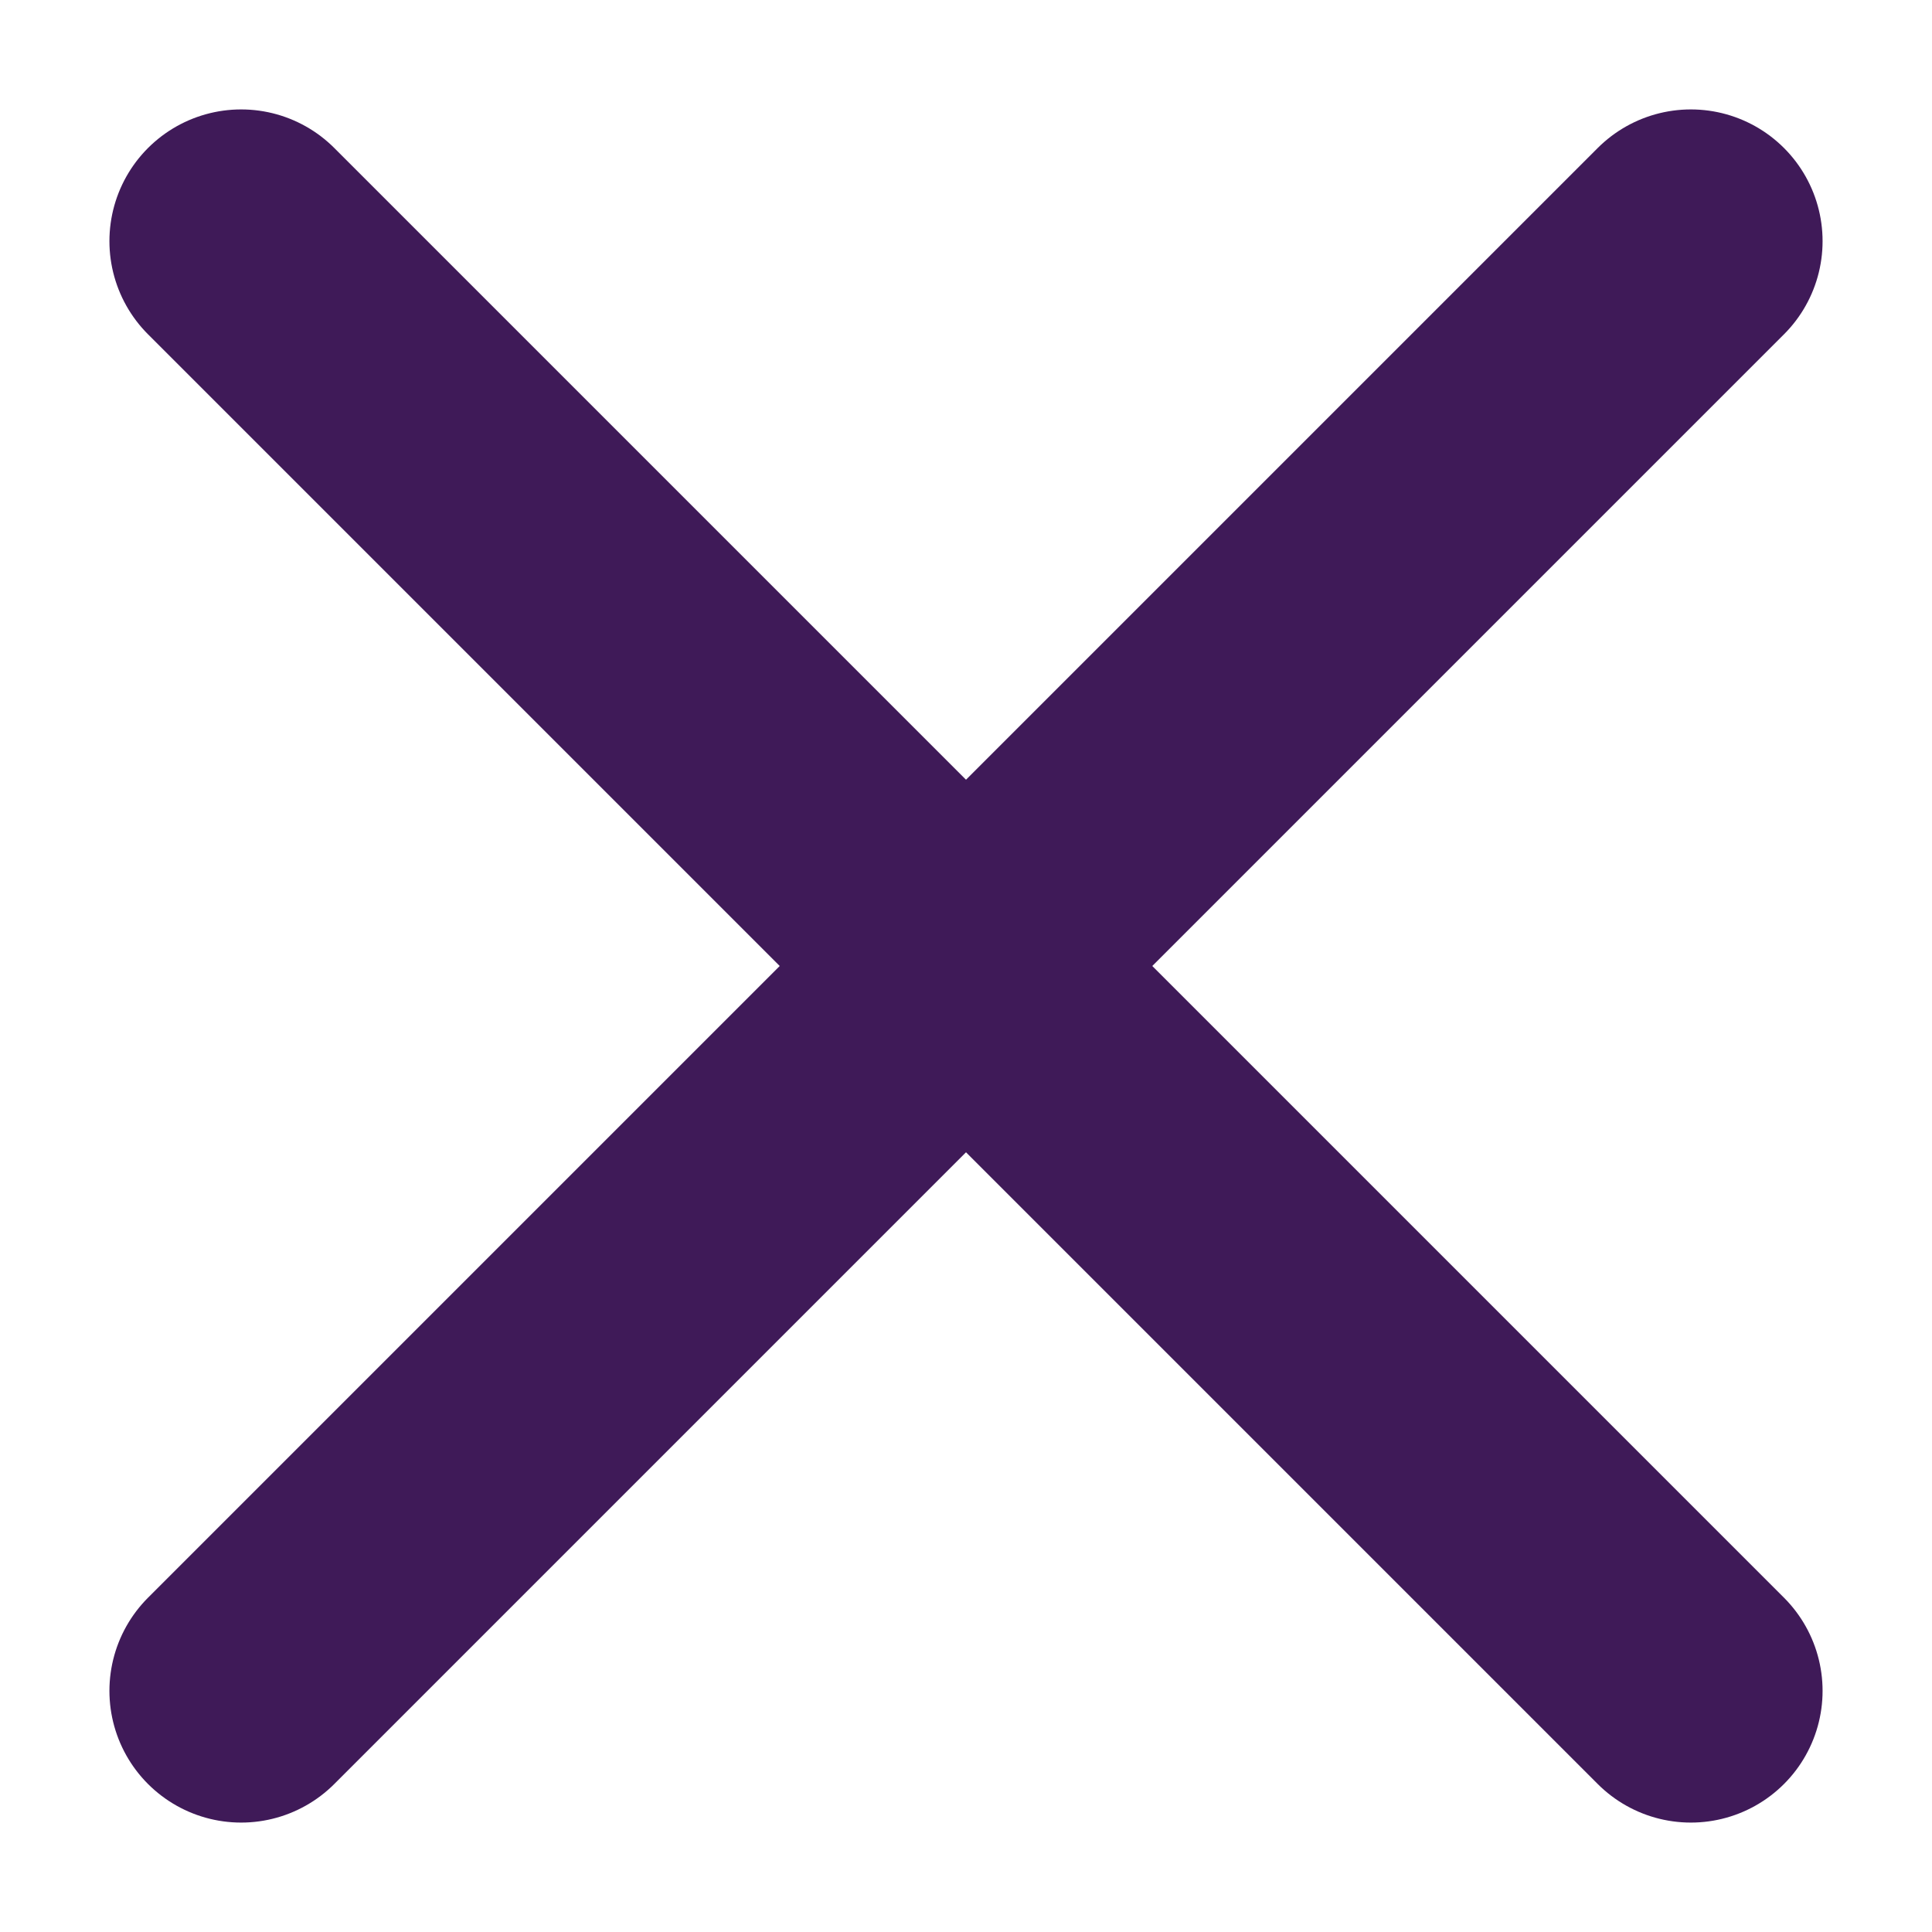 <svg width="11" height="11" viewBox="0 0 11 11" fill="none" xmlns="http://www.w3.org/2000/svg">
<path d="M1.373 9.627L9.627 1.373" stroke="#3F1A58" stroke-width="1.5" stroke-linecap="round" stroke-linejoin="round"/>
<path d="M9.627 9.627L1.373 1.373" stroke="#3F1A58" stroke-width="1.5" stroke-linecap="round" stroke-linejoin="round"/>
</svg>
